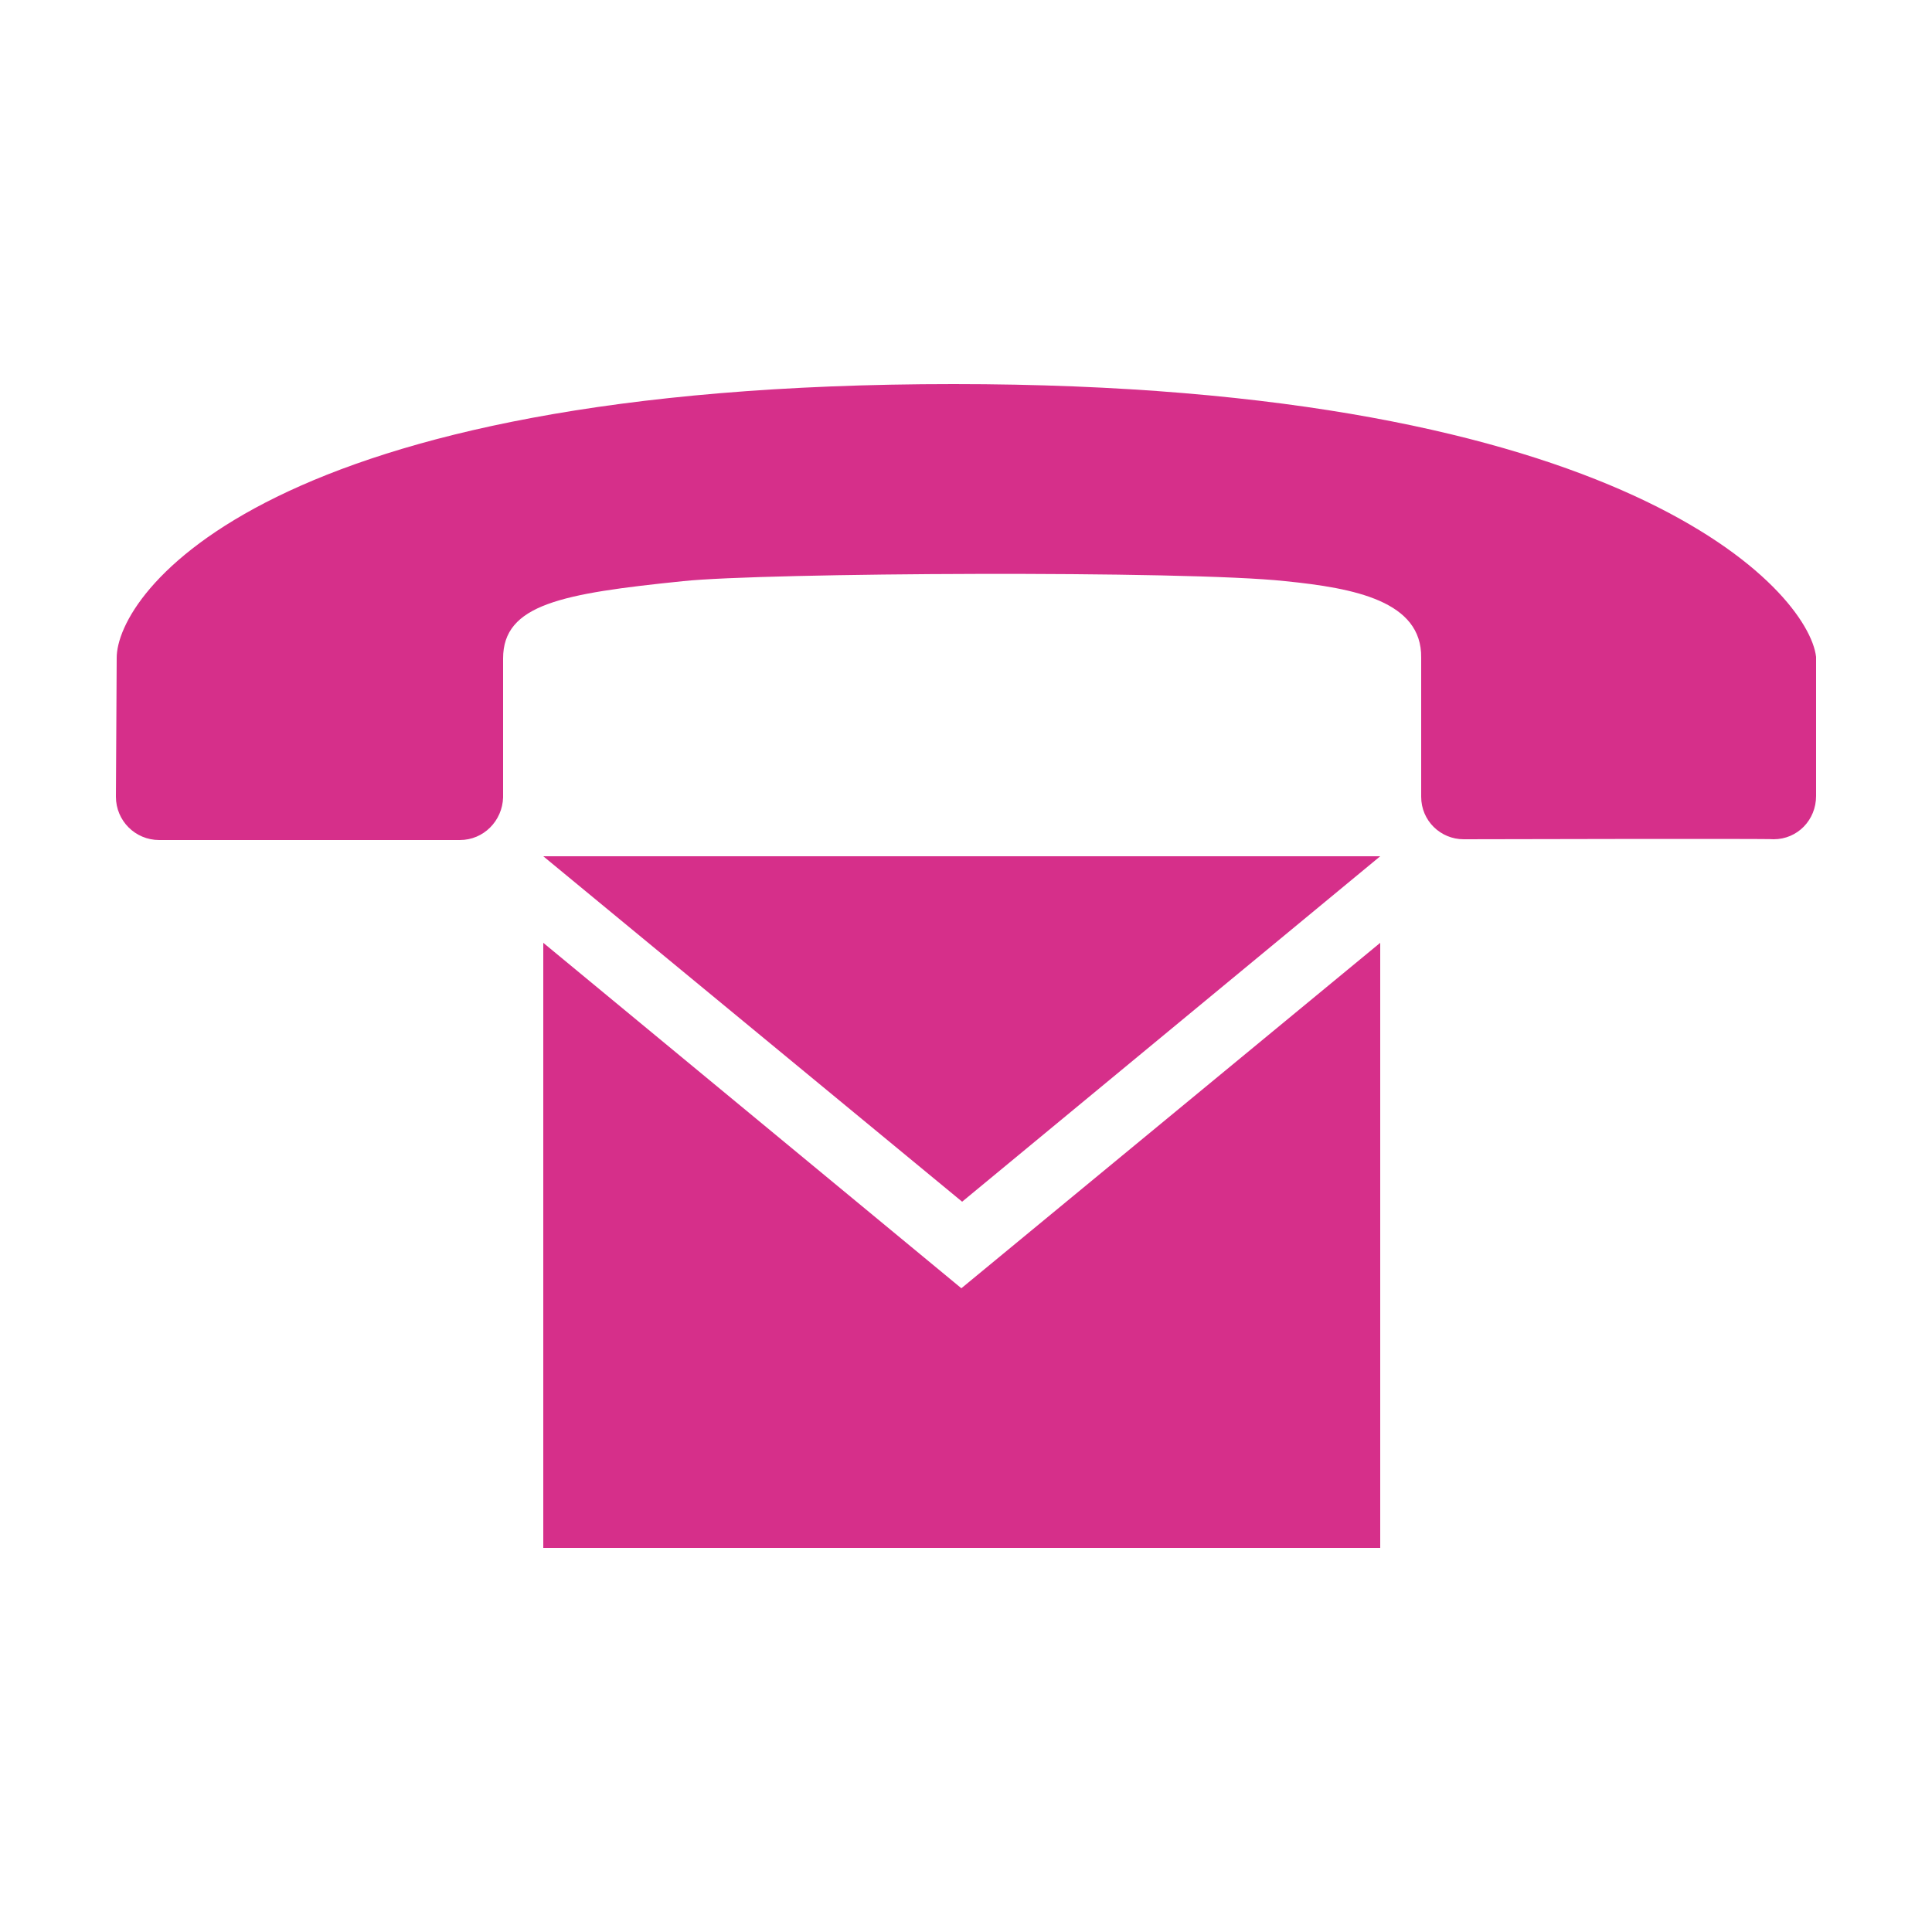 <?xml version="1.0" encoding="utf-8"?>
<!-- Generator: Adobe Illustrator 26.0.3, SVG Export Plug-In . SVG Version: 6.00 Build 0)  -->
<svg version="1.1" id="Capa_1" xmlns="http://www.w3.org/2000/svg" xmlns:xlink="http://www.w3.org/1999/xlink" x="0px" y="0px"
	 viewBox="0 0 250 250" style="enable-background:new 0 0 250 250;" xml:space="preserve">
<style type="text/css">
	.st0{fill:#D62F8A;}
</style>
<path class="st0" d="M124.5,155.5l-54.2-44.7h108.3L124.5,155.5z M70.3,122v78.3h108.3V122l-54.2,44.7L70.3,122z"/>
<path class="st0" d="M20.6,108.7L20.6,108.7h38.9c3.1,0,5.5-2.5,5.6-5.5v-18c0-7,7.6-8.4,23.3-10c10.3-1.1,65.1-1.4,77.9,0
	c9,0.9,17.7,2.6,17.6,9.9c0,0,0,17.9,0,18l0,0c0,3.1,2.5,5.5,5.5,5.5c0,0,0,0,0,0l0,0c0,0,40.1-0.1,40.1,0c3.1,0,5.5-2.5,5.5-5.6
	v-18c-1-8.5-24.5-35.3-111.6-35.3C34.3,49.7,15,76.8,15.1,85.2c0,0-0.1,17.9-0.1,17.9l0,0C15,106.2,17.5,108.7,20.6,108.7z"/>
</svg>
